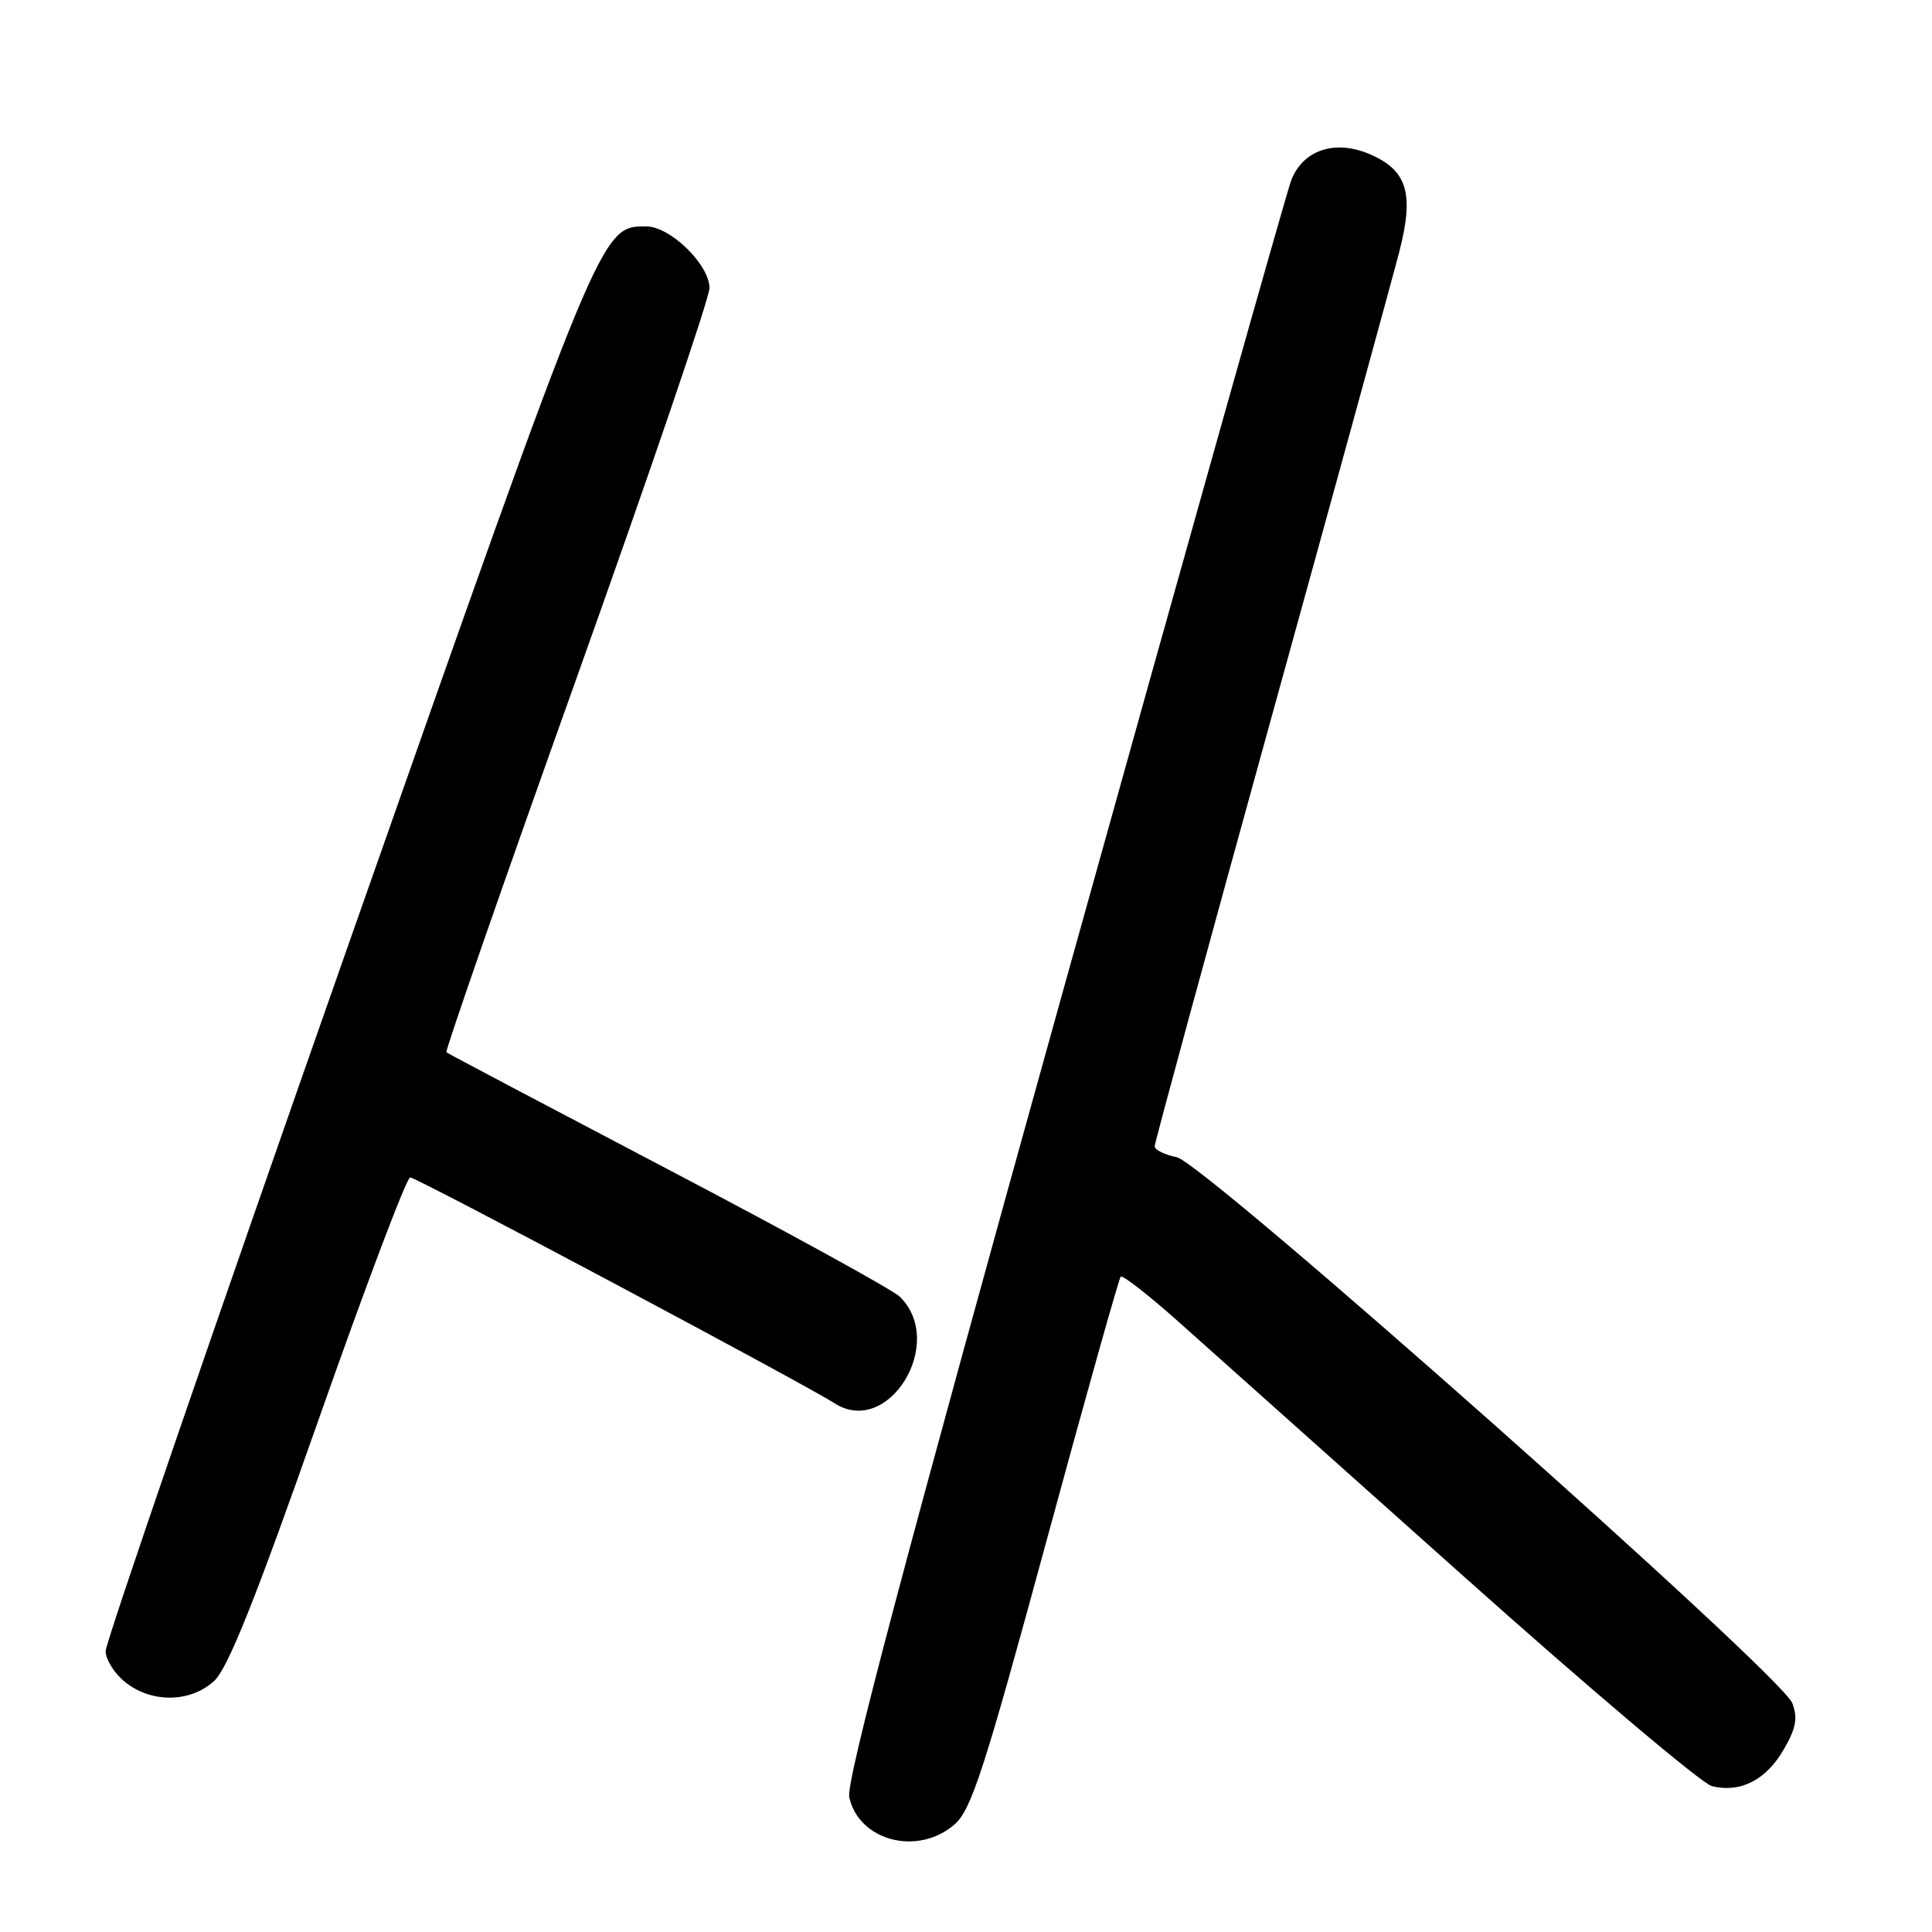 <?xml version="1.0" encoding="UTF-8" standalone="no"?>
<!DOCTYPE svg PUBLIC "-//W3C//DTD SVG 1.1//EN" "http://www.w3.org/Graphics/SVG/1.1/DTD/svg11.dtd" >
<svg xmlns="http://www.w3.org/2000/svg" xmlns:xlink="http://www.w3.org/1999/xlink" version="1.1" viewBox="0 0 256 256">
 <g >
 <path fill="currentColor"
d=" M 126.48 241.75 C 128.70 239.82 130.41 234.54 138.56 204.56 C 143.78 185.34 148.26 169.41 148.50 169.16 C 148.75 168.92 152.23 171.63 156.23 175.20 C 160.23 178.77 177.20 193.92 193.94 208.87 C 210.68 223.82 225.49 236.33 226.83 236.67 C 230.59 237.61 234.01 235.87 236.34 231.84 C 238.00 228.97 238.24 227.64 237.48 225.66 C 236.01 221.87 159.55 154.06 155.93 153.34 C 154.32 153.01 153.00 152.36 153.00 151.89 C 153.00 151.42 159.94 125.94 168.42 95.26 C 176.90 64.59 184.55 36.72 185.42 33.33 C 187.42 25.58 186.46 22.51 181.38 20.38 C 176.84 18.49 172.69 19.88 171.11 23.84 C 170.52 25.30 156.96 73.48 140.97 130.89 C 119.92 206.51 112.08 236.07 112.53 238.14 C 113.81 243.95 121.62 245.97 126.48 241.75 Z  M 28.36 222.75 C 30.18 221.09 33.80 212.05 42.16 188.26 C 48.40 170.52 53.88 156.01 54.35 156.01 C 55.18 156.00 106.45 183.29 110.60 185.95 C 117.73 190.51 125.44 177.89 119.23 171.82 C 118.28 170.90 104.45 163.30 88.50 154.94 C 72.55 146.57 59.34 139.60 59.15 139.43 C 58.96 139.27 66.72 116.94 76.41 89.82 C 86.10 62.69 94.02 39.45 94.01 38.17 C 94.00 35.06 88.81 30.00 85.63 30.00 C 79.59 30.00 79.82 29.44 46.02 125.59 C 28.41 175.69 14.00 217.62 14.00 218.77 C 14.00 219.92 15.19 221.79 16.63 222.93 C 20.14 225.68 25.22 225.61 28.36 222.75 Z "/>
</g>
</svg>